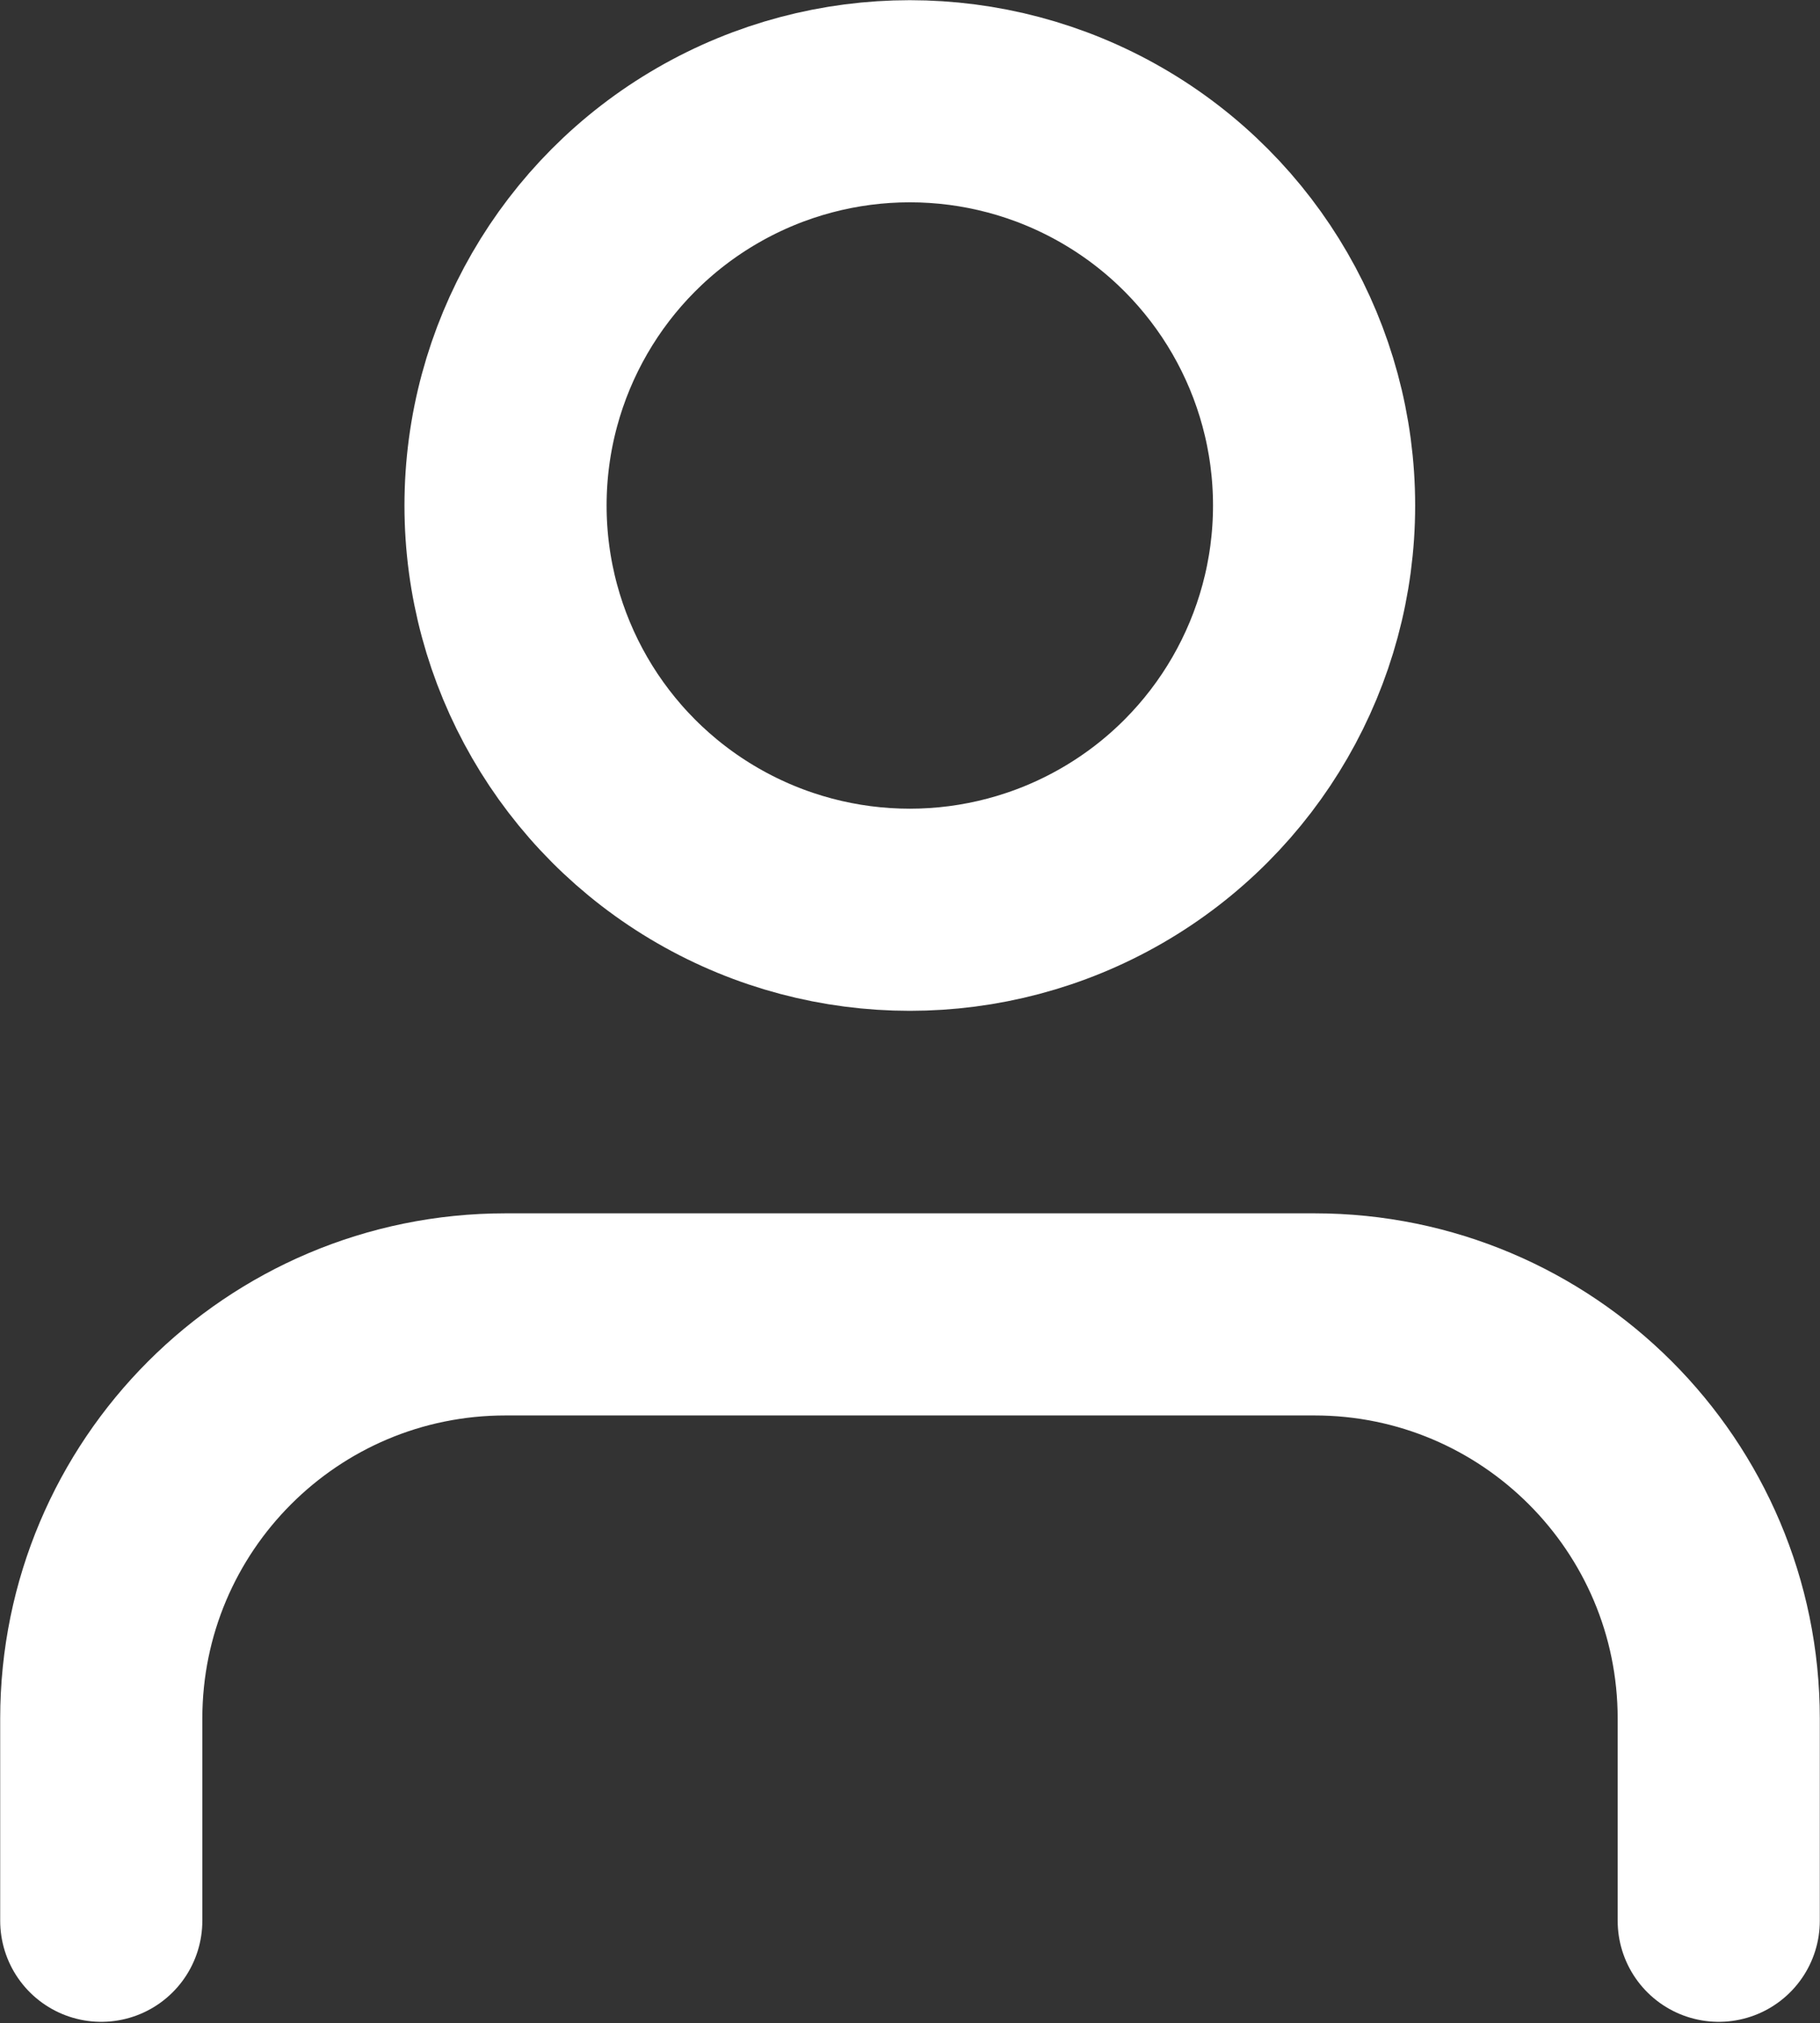 <?xml version="1.0" encoding="UTF-8" standalone="no"?>
<svg
   xmlns:dc="http://purl.org/dc/elements/1.1/"
   xmlns:cc="http://creativecommons.org/ns#"
   xmlns:rdf="http://www.w3.org/1999/02/22-rdf-syntax-ns#"
   xmlns:svg="http://www.w3.org/2000/svg"
   xmlns="http://www.w3.org/2000/svg"
   id="svg4206"
   version="1.1"
   viewBox="0 0 4.763 5.295"
   height="5.295mm"
   width="4.763mm">
  <rect x="0" y="0" width="4.763" height="5.295" fill="#333333" stroke="none"/>
  <defs
     id="defs4200" />
  <g
     transform="translate(-14.25,-75.882)"
     id="layer1">
    <path
       id="path1207"
       d="m 18.748,80.909 v -0.529 c 0,-0.584 -0.474,-1.058 -1.058,-1.058 h -2.117 c -0.585,0 -1.058,0.474 -1.058,1.058 v 0.529"
       style="fill:none;fill-opacity:1;stroke:#ffffff;stroke-width:0.529;stroke-linecap:round;stroke-linejoin:round;stroke-opacity:1" />
    <circle
       r="1.058"
       cy="77.205"
       cx="16.631"
       id="circle1209"
       style="fill:none;fill-opacity:1;stroke:#ffffff;stroke-width:0.529;stroke-linecap:round;stroke-linejoin:round;stroke-opacity:1" />
  </g>
</svg>
